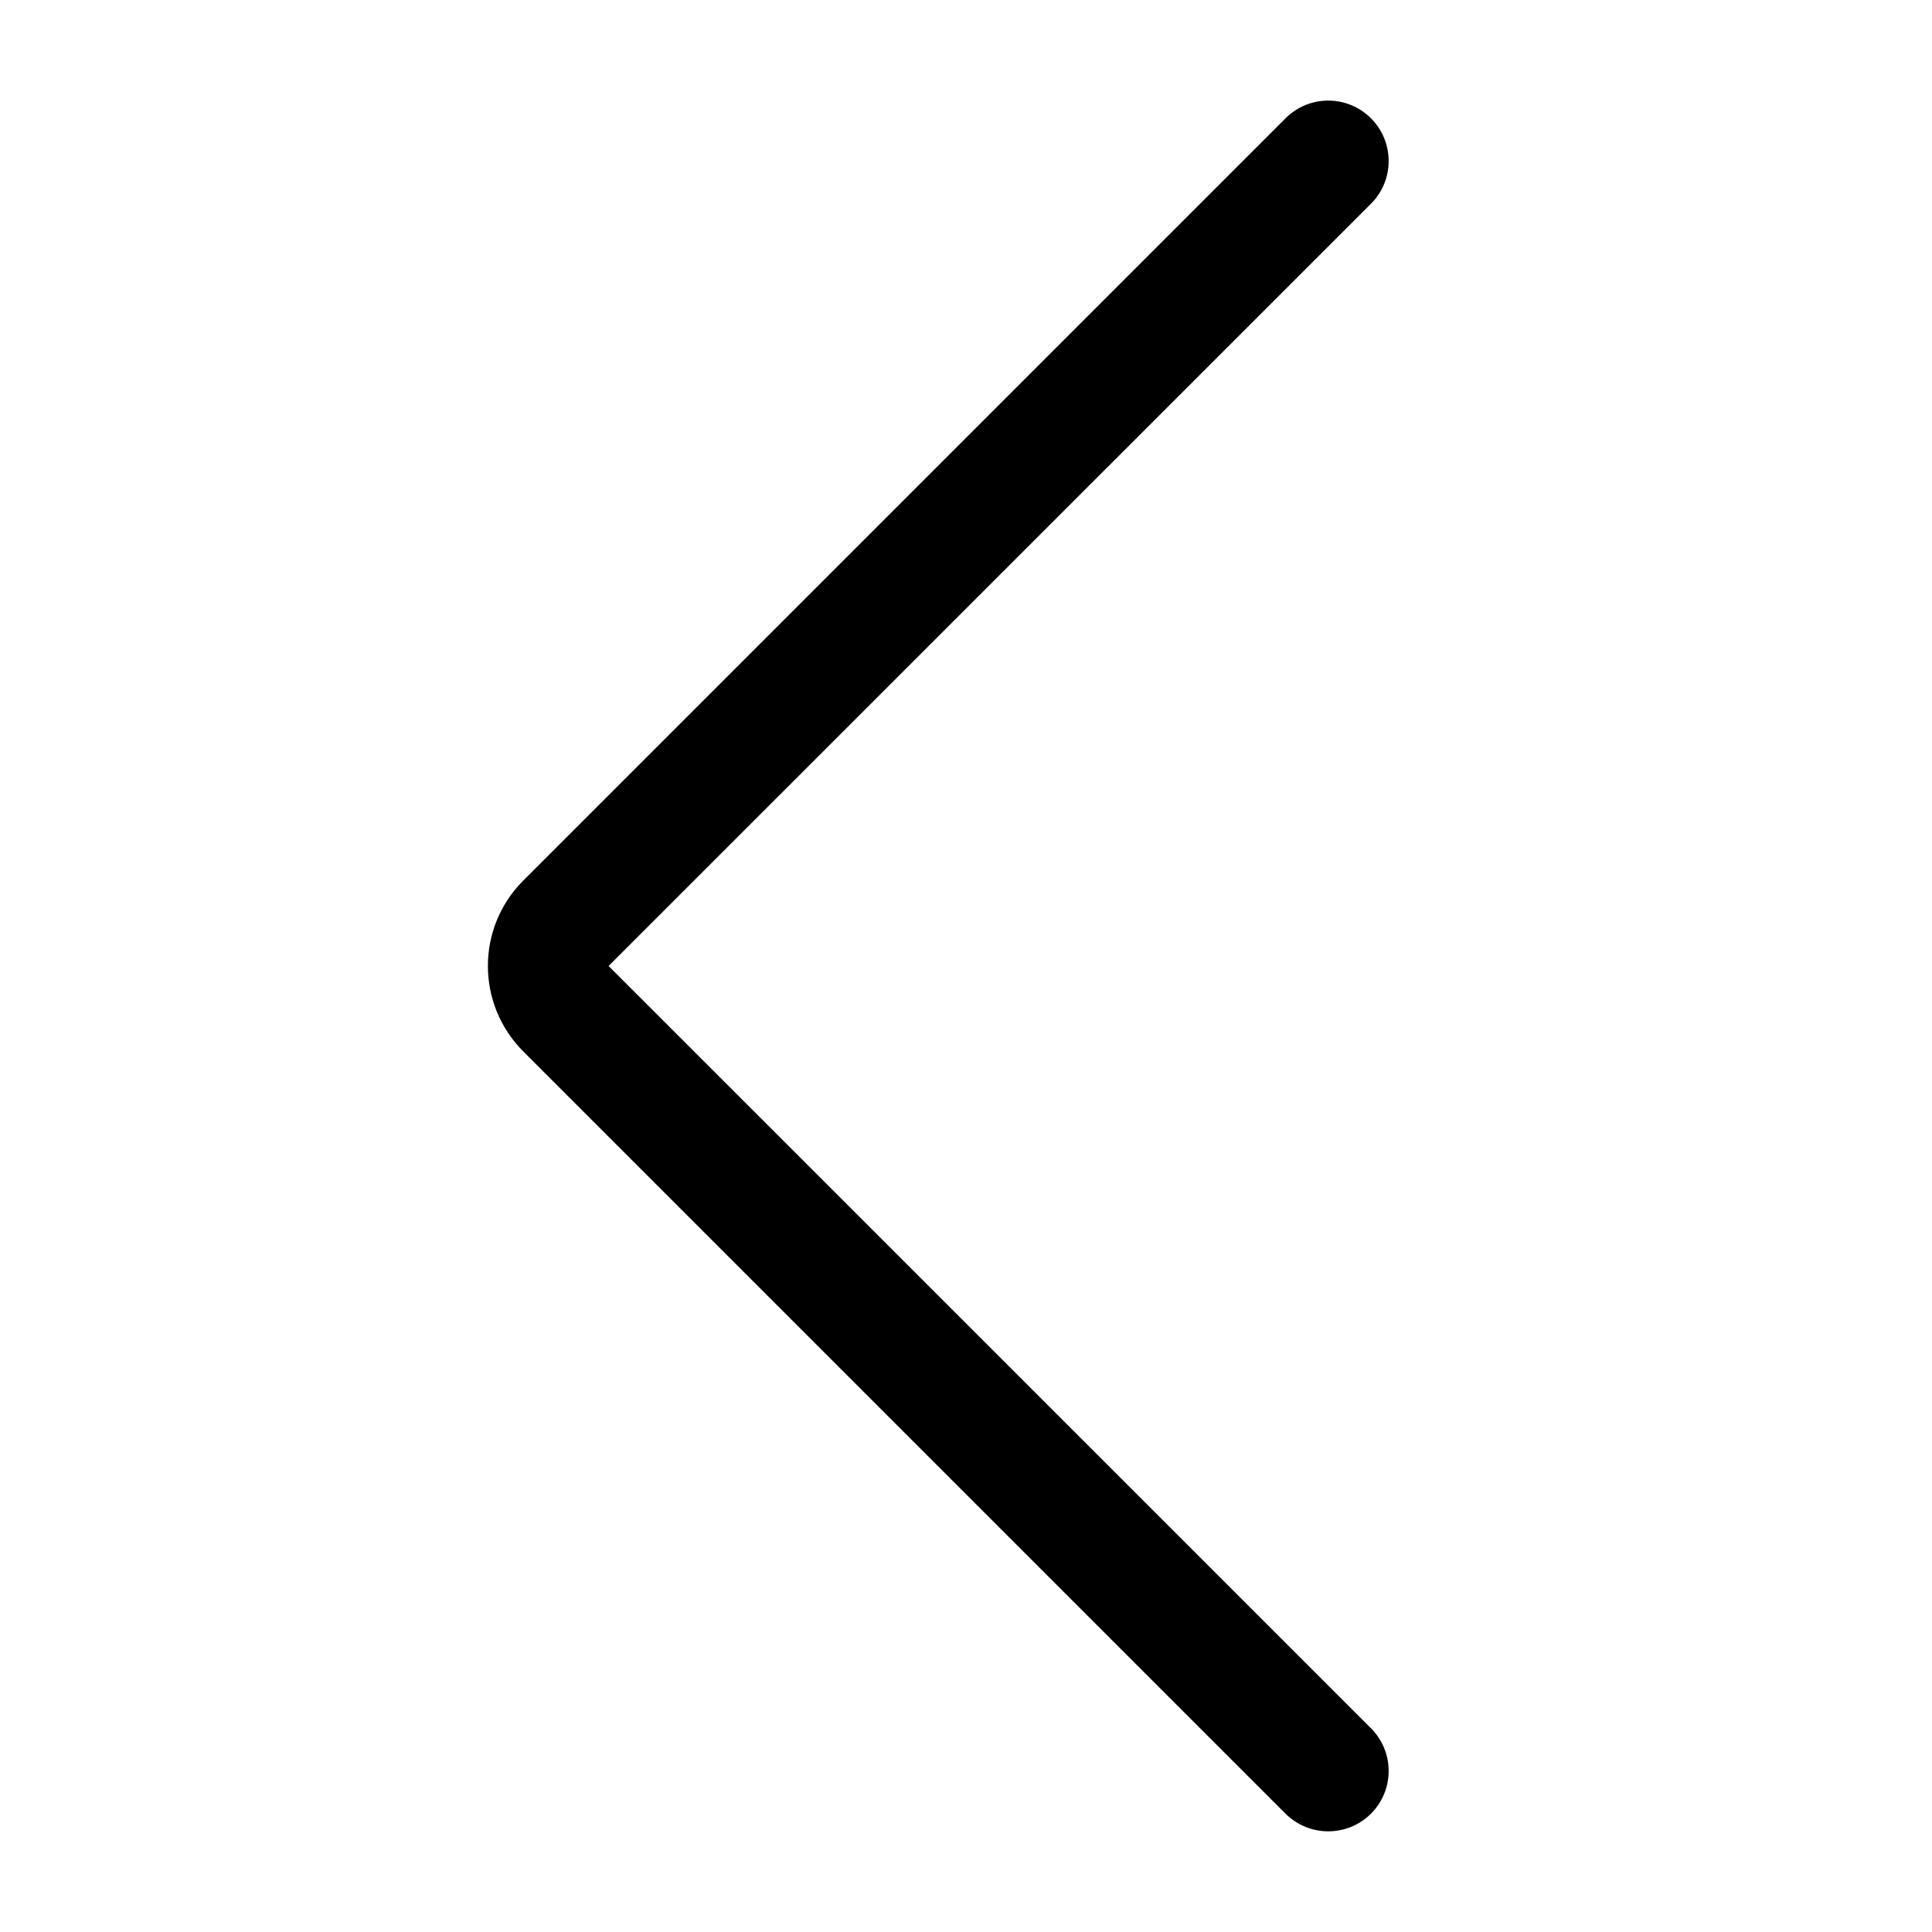 <svg width="16" height="16" viewBox="0 0 16 16" fill="none" xmlns="http://www.w3.org/2000/svg">
<path fill-rule="evenodd" clip-rule="evenodd" d="M11.354 0.98C11.549 1.175 11.549 1.492 11.354 1.687L5.04 8L11.354 14.313C11.549 14.508 11.549 14.825 11.354 15.02C11.158 15.215 10.842 15.215 10.646 15.02L4.333 8.707C3.943 8.316 3.943 7.683 4.333 7.293L10.646 0.98C10.842 0.784 11.158 0.784 11.354 0.98Z" fill="currentColor"/>
</svg>
